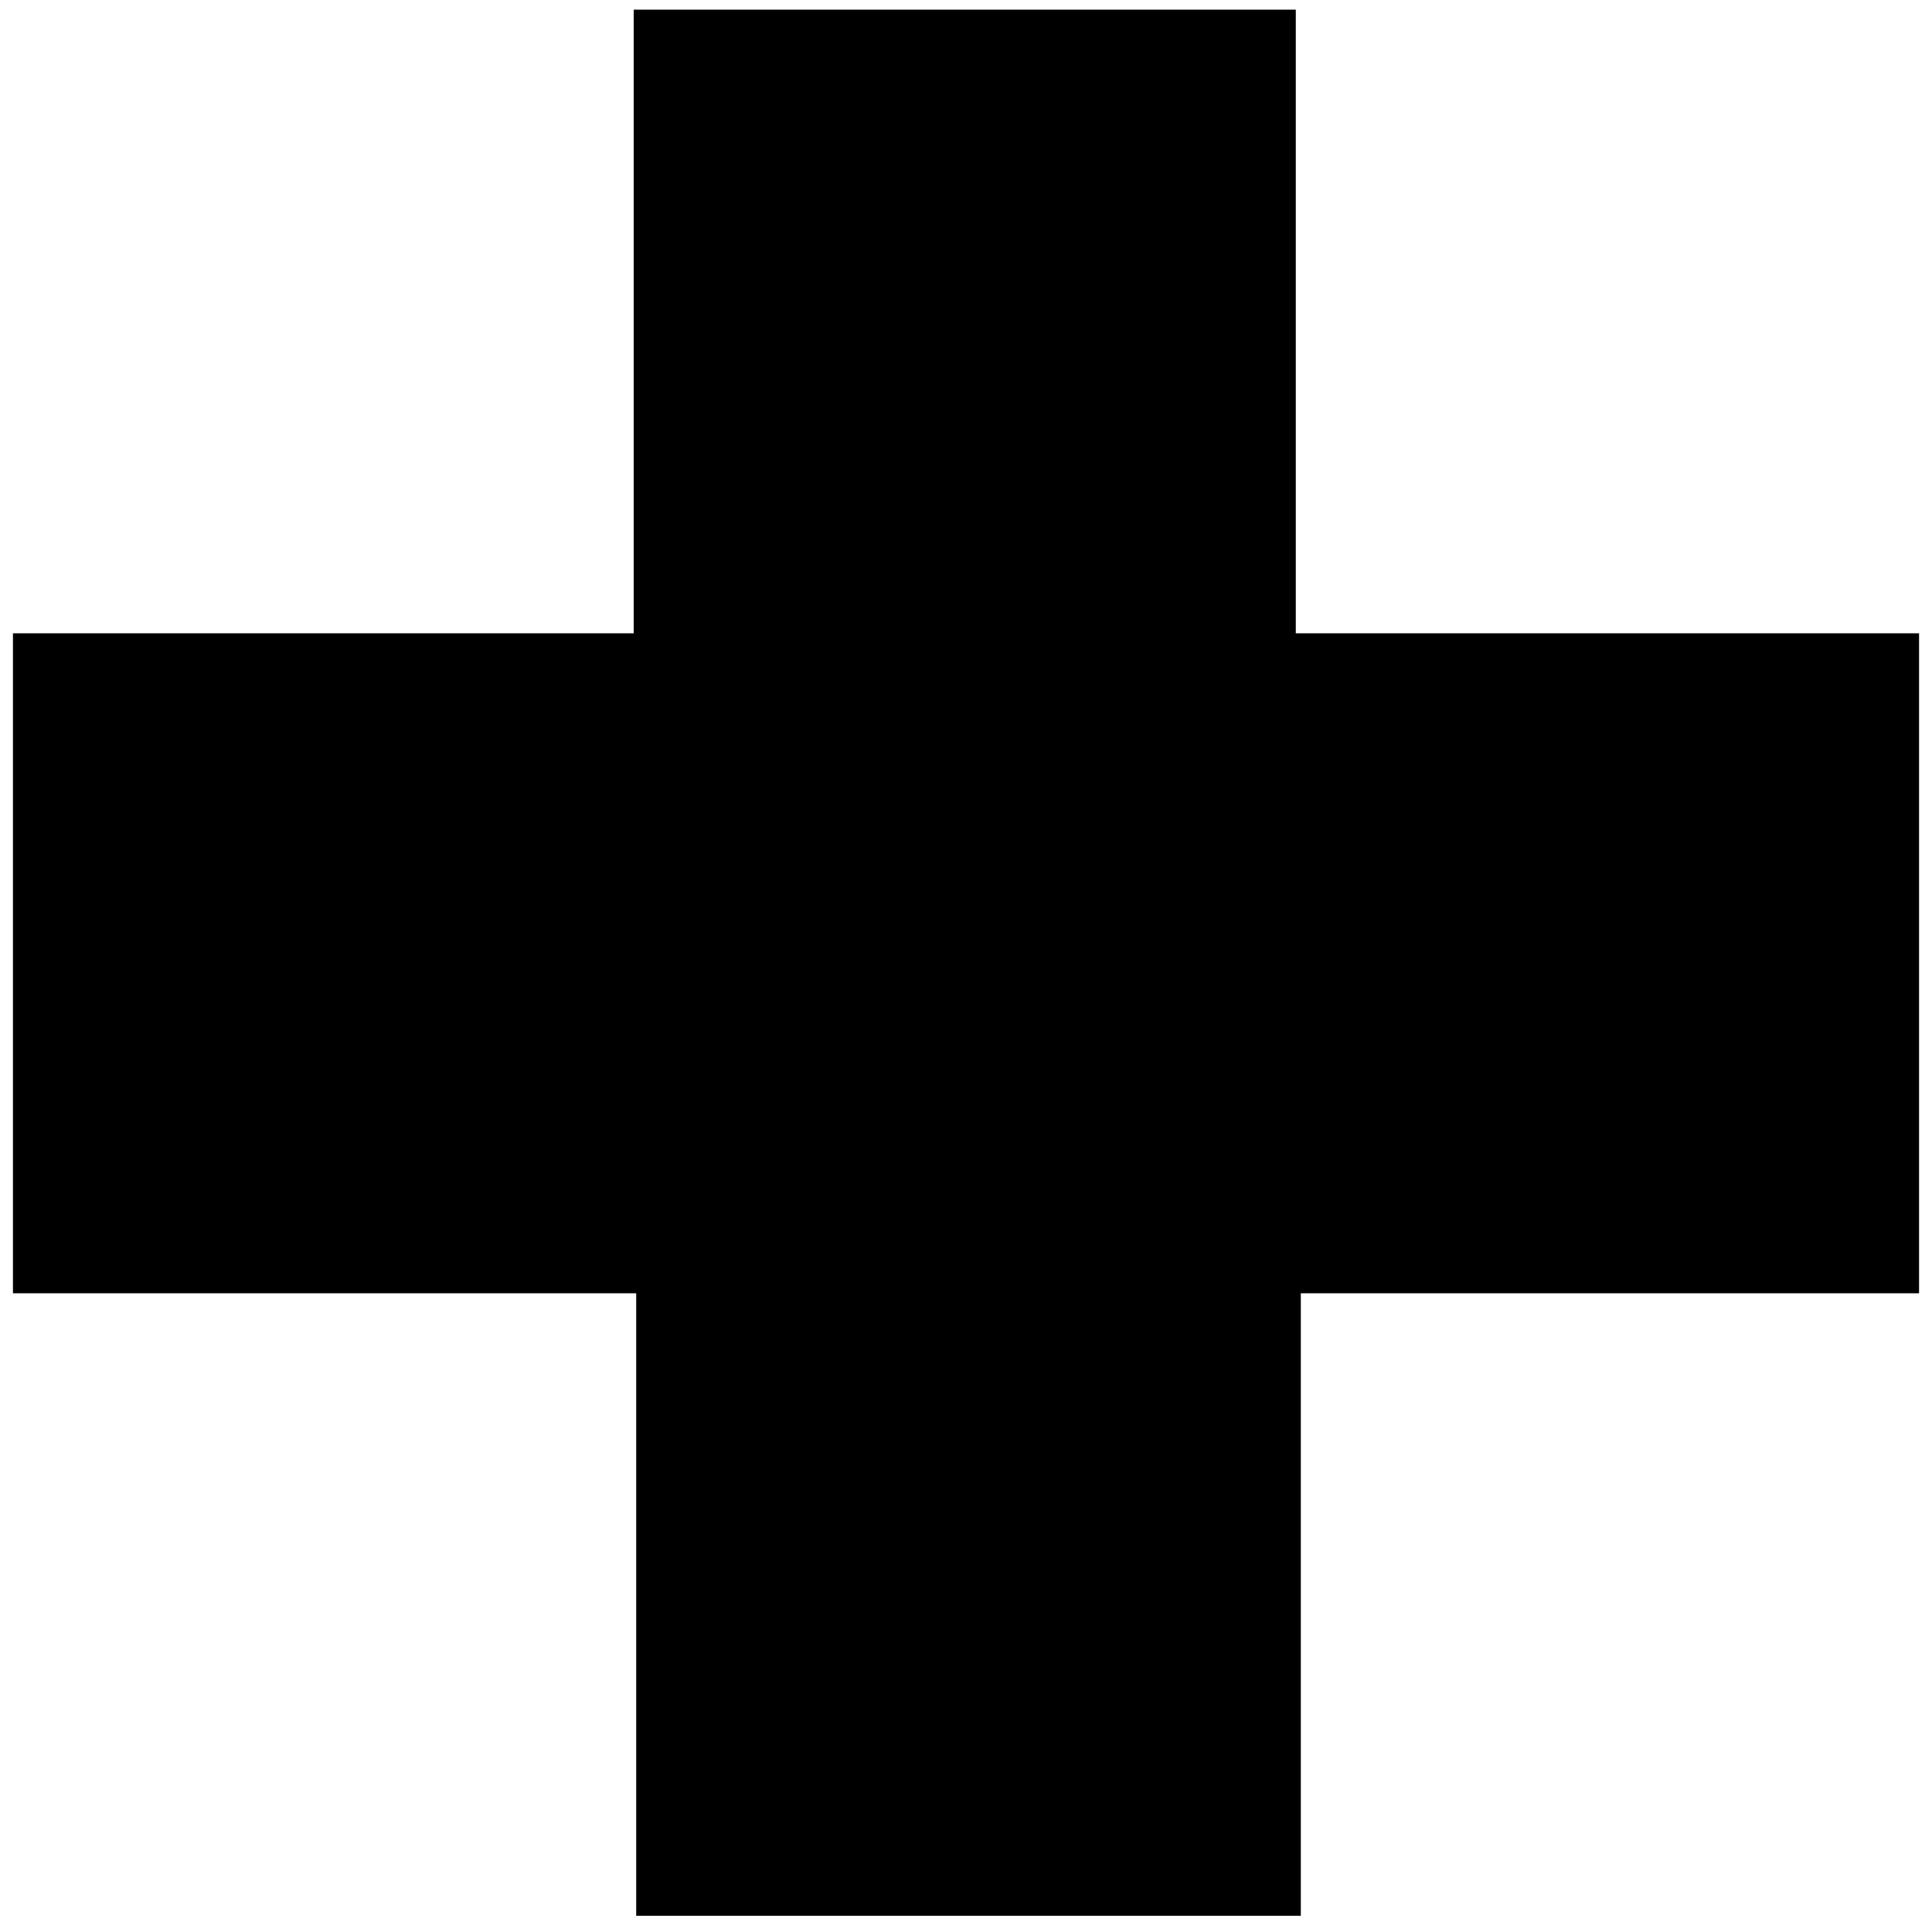 <?xml version="1.0" standalone="no"?>
<!--Created with Sketsa SVG Editor (http://www.kiyut.com)-->
<?xml-stylesheet type="text/css" href="..\healthcare.css" ?>
<svg contentScriptType="text/ecmascript" width="100.0px" xmlns:xlink="http://www.w3.org/1999/xlink" baseProfile="full"
    zoomAndPan="magnify" contentStyleType="text/css" height="100.0px" preserveAspectRatio="xMidYMid meet" xmlns="http://www.w3.org/2000/svg"
    version="1.0">
    <polygon points="32.8,0.5 67.07,0.5 67.07,32.78 99.33,32.78 99.33,66.94 67.33,66.94 67.33,99.16 32.93,99.16 
        32.93,66.94 0.67,66.94 0.67,32.78 32.8,32.78" transform="matrix(1.0 0.0 0.0 1.0 -0.0 -3.81E-6)"/>
</svg>